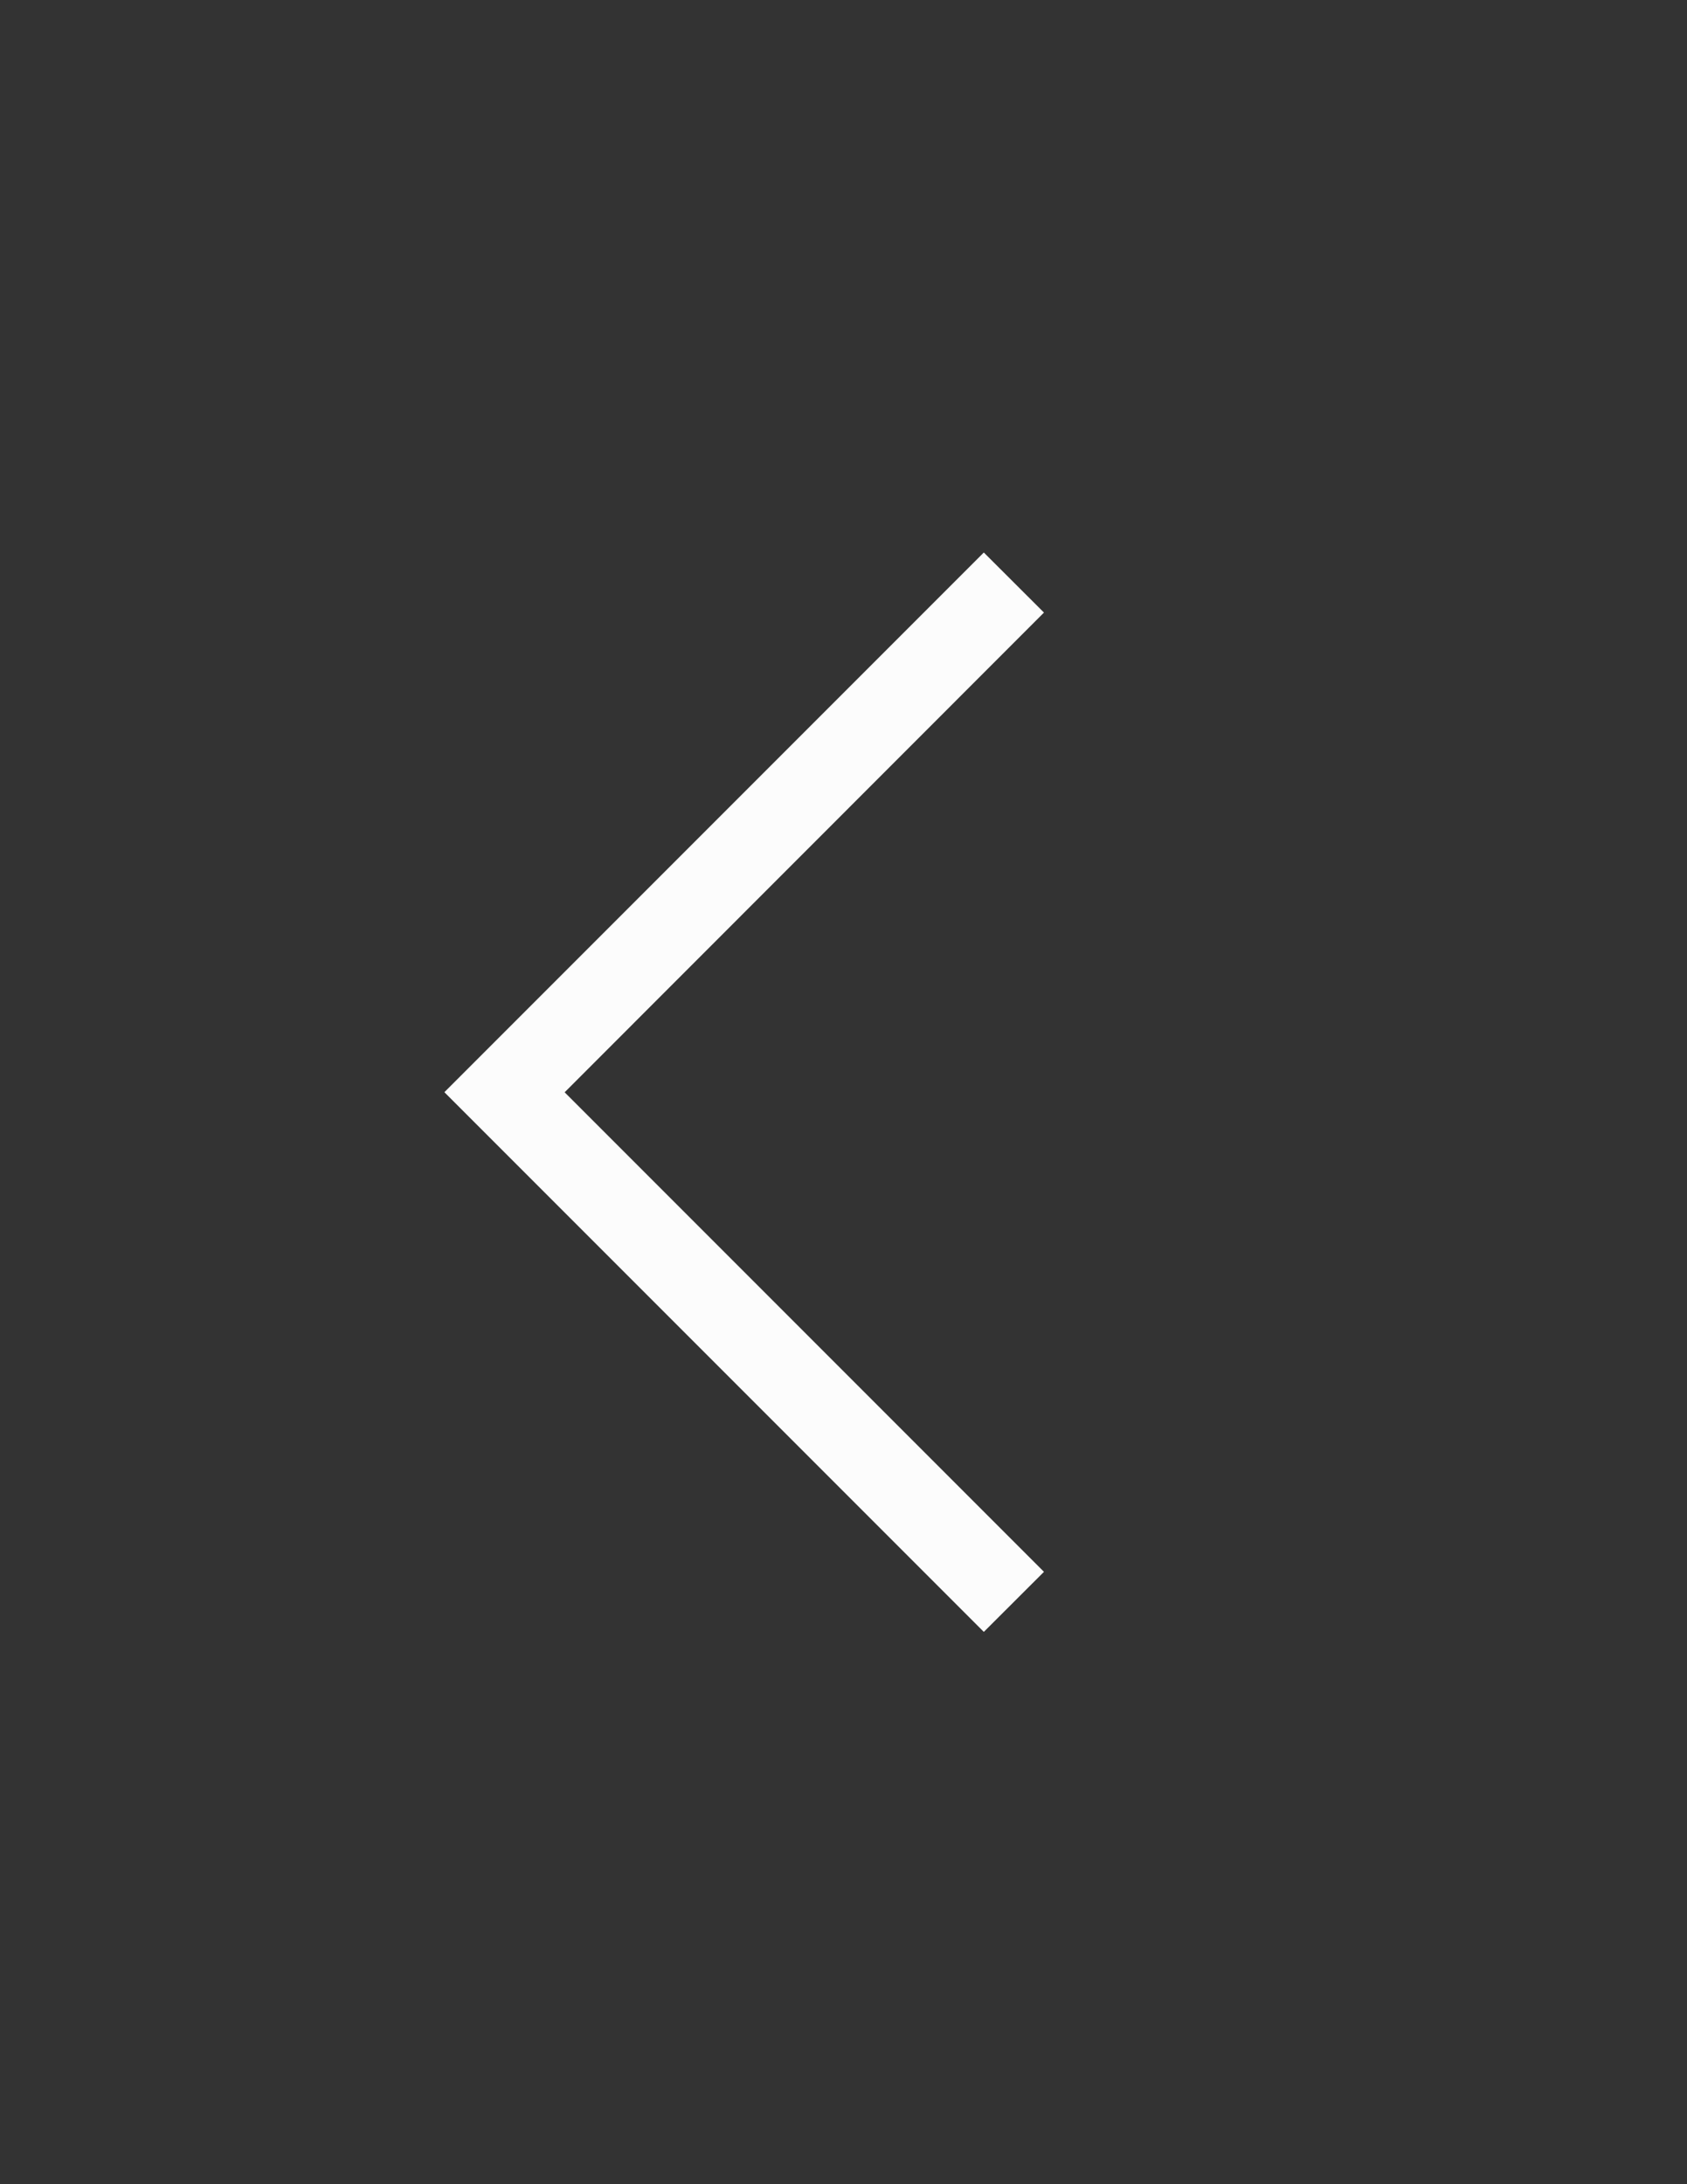 <?xml version="1.0" encoding="UTF-8" standalone="no"?>
<svg
   xmlns:dc="http://purl.org/dc/elements/1.1/"
   xmlns:cc="http://creativecommons.org/ns#"
   xmlns:rdf="http://www.w3.org/1999/02/22-rdf-syntax-ns#"
   xmlns:svg="http://www.w3.org/2000/svg"
   xmlns="http://www.w3.org/2000/svg"
   xmlns:sodipodi="http://sodipodi.sourceforge.net/DTD/sodipodi-0.dtd"
   xmlns:inkscape="http://www.inkscape.org/namespaces/inkscape"
   height="22"
   width="17"
   viewBox="0 0 17 22"
   id="svg2"
   version="1.1"
   sodipodi:docname="expander_side-rtl.svg"
   inkscape:version="0.92.0 r15299">
  <rect x="0" y="0" width="17" height="22" fill="#333333" stroke="none"/>
  <sodipodi:namedview
     pagecolor="#ffffff"
     bordercolor="#666666"
     borderopacity="1"
     objecttolerance="10"
     gridtolerance="10"
     guidetolerance="10"
     inkscape:pageopacity="0"
     inkscape:pageshadow="2"
     inkscape:window-width="937"
     inkscape:window-height="480"
     id="namedview8"
     showgrid="false"
     inkscape:zoom="10.727273"
     inkscape:cx="8.5"
     inkscape:cy="11"
     inkscape:window-x="0"
     inkscape:window-y="0"
     inkscape:window-maximized="0"
     inkscape:current-layer="svg2" />
  <defs
     id="defs10" />
  <g
     id="layer1"
     transform="matrix(0,1,1,0,-1022.005,-11.857)">
    <g
       id="g4238">
      <path
         style="color:#000000;color-interpolation:sRGB;color-interpolation-filters:linearRGB;fill:#fcfcfc;fill-rule:evenodd;stroke-width:0.855;color-rendering:auto;image-rendering:auto;shape-rendering:auto;text-rendering:auto"
         d="m 18.027,1032.525 -0.605,-0.606 5.436,-5.436 5.436,5.436 -0.605,0.606 -4.83,-4.83 z"
         id="path5261"
         inkscape:connector-curvature="0" />
    </g>
  </g>
  <rect
     style="opacity:0;fill:#000000;fill-opacity:1;stroke:none;stroke-width:1;stroke-linejoin:round;stroke-miterlimit:58.8;stroke-dasharray:none;stroke-dashoffset:0;stroke-opacity:1"
     id="rect4140"
     width="16"
     height="16"
     x="-16"
     y="6"
     transform="scale(-1,1)" />
</svg>
